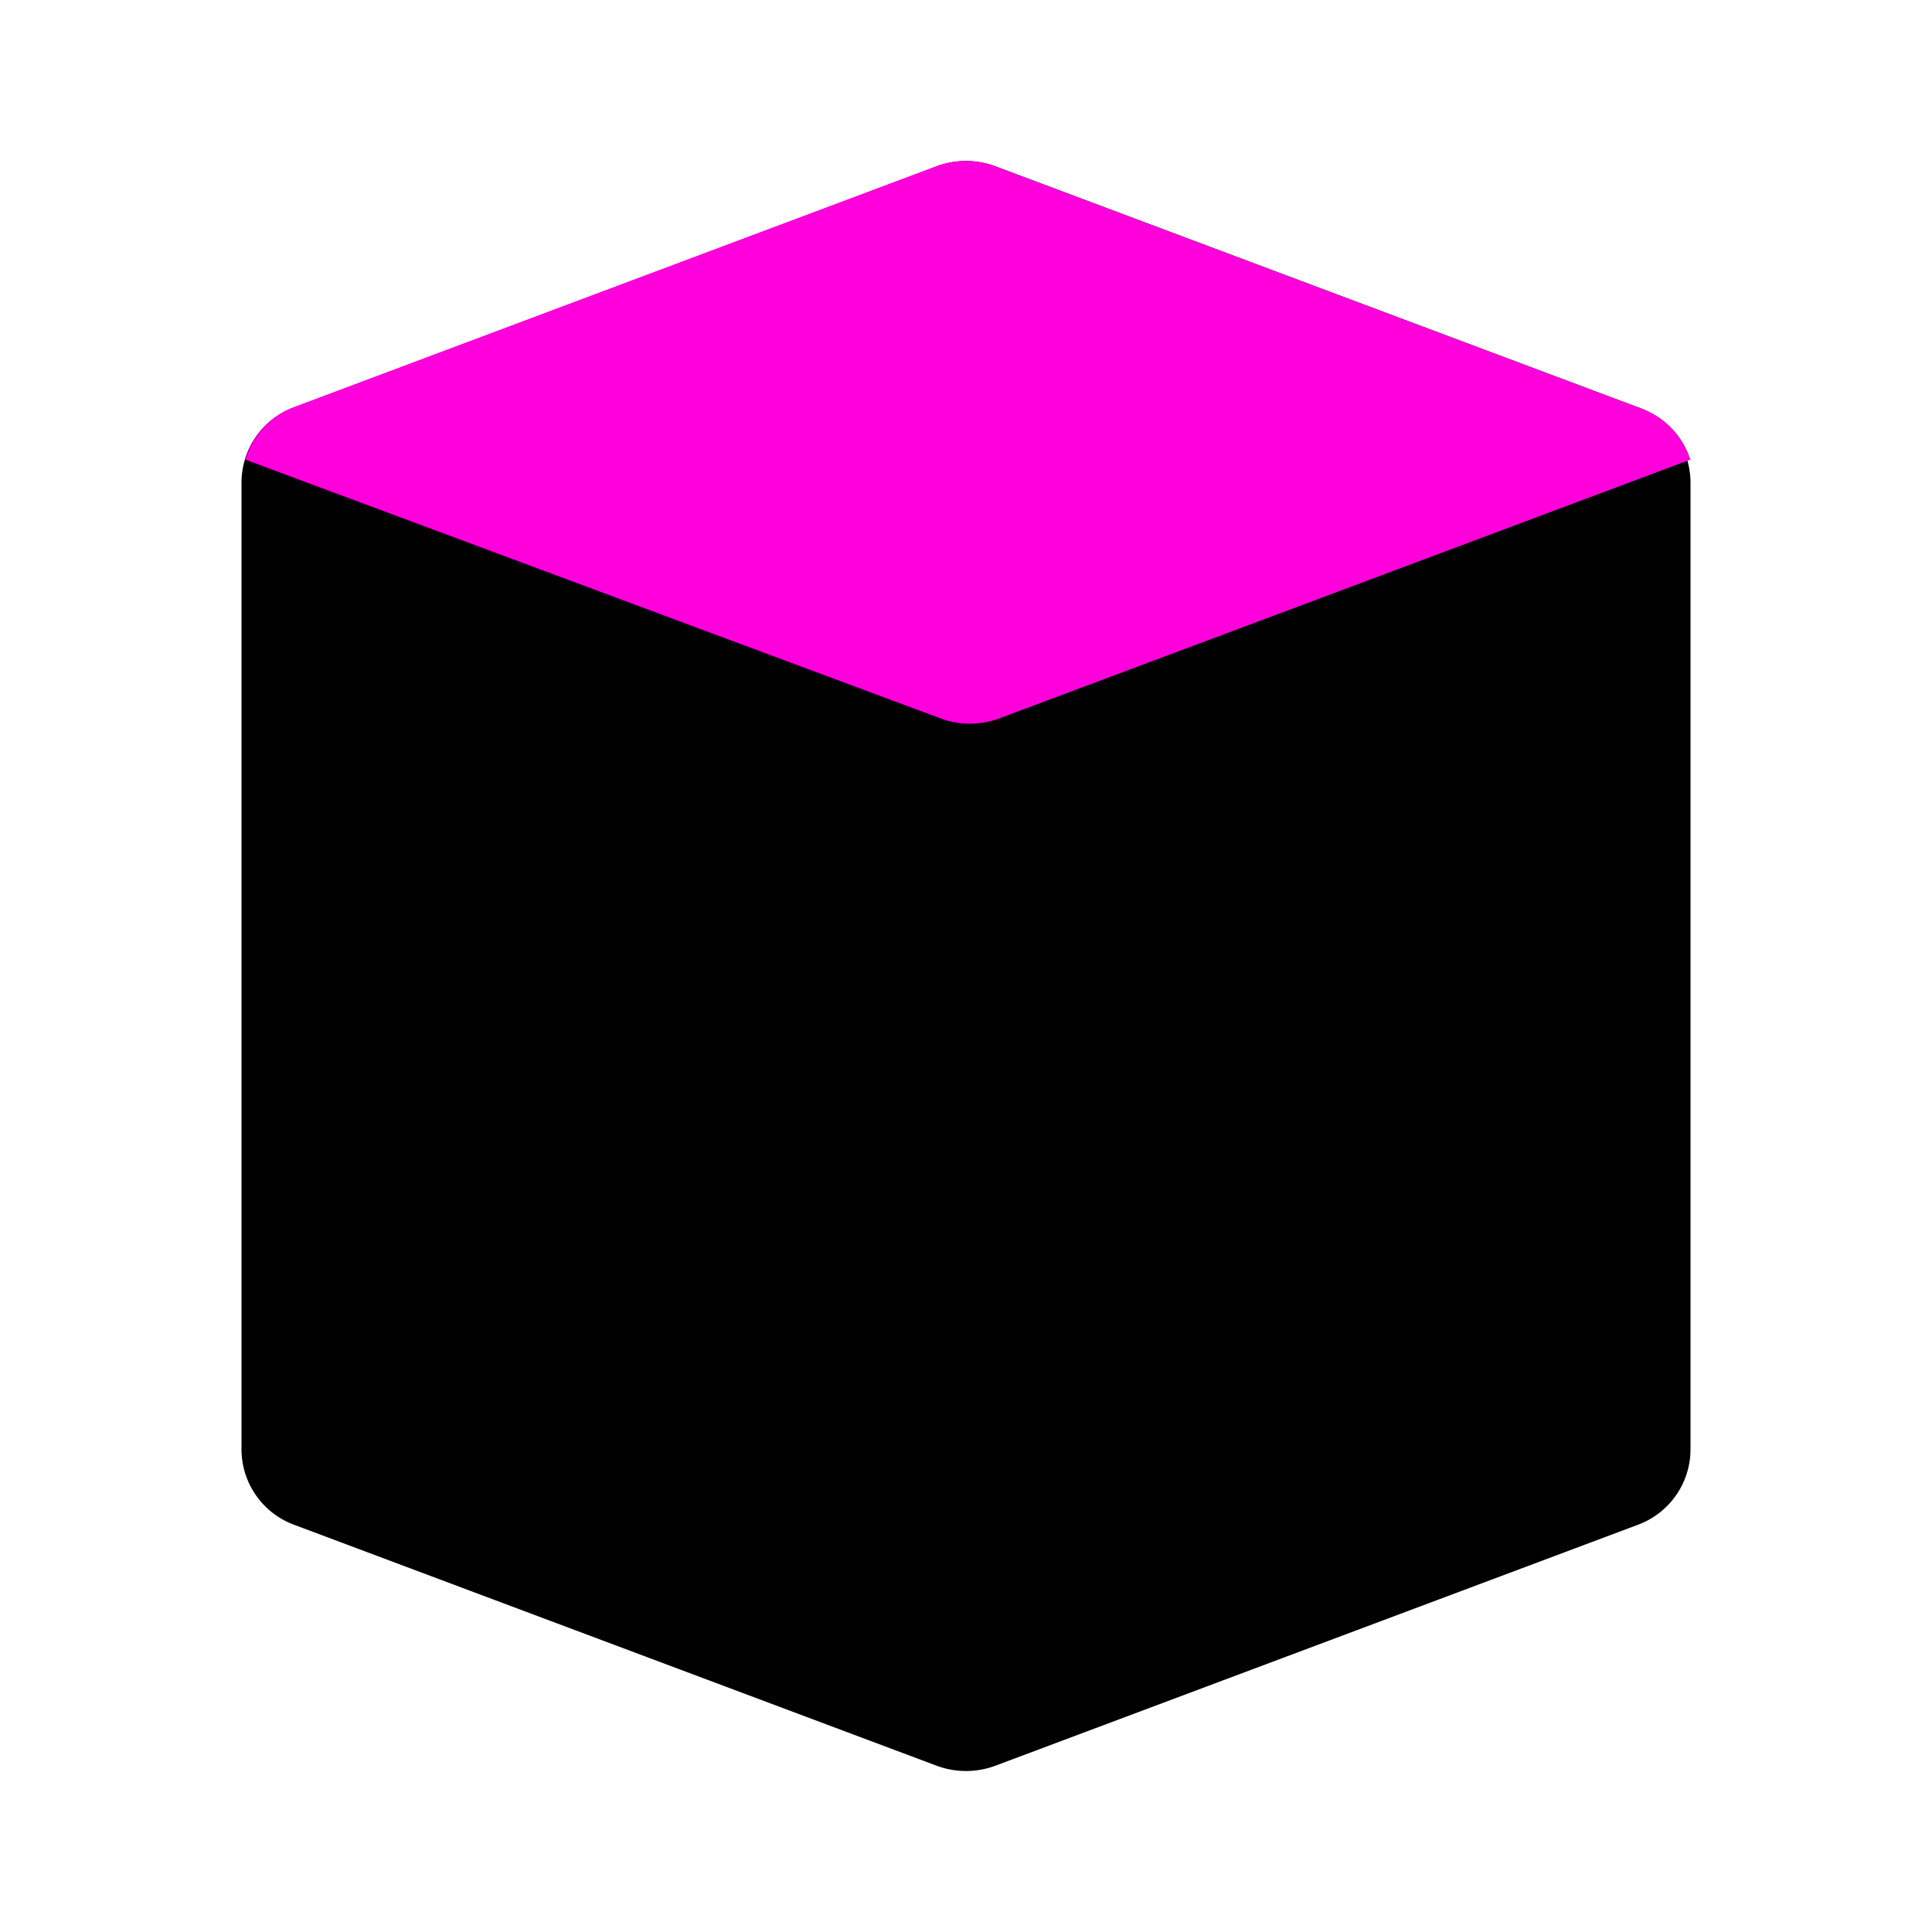 <!DOCTYPE svg PUBLIC "-//W3C//DTD SVG 1.1//EN" "http://www.w3.org/Graphics/SVG/1.1/DTD/svg11.dtd">
<!-- Uploaded to: SVG Repo, www.svgrepo.com, Transformed by: SVG Repo Mixer Tools -->
<svg fill="#000000" width="800px" height="800px" viewBox="0 0 24 24" id="cube" data-name="Flat Color" xmlns="http://www.w3.org/2000/svg" class="icon flat-color">
<g id="SVGRepo_bgCarrier" stroke-width="0"/>
<g id="SVGRepo_tracerCarrier" stroke-linecap="round" stroke-linejoin="round"/>
<g id="SVGRepo_iconCarrier">
<path id="primary" d="M20.35,5.06l-8-3a1.05,1.05,0,0,0-.7,0l-8,3A1,1,0,0,0,3,6V18a1,1,0,0,0,.65.94l8,3a1.05,1.05,0,0,0,.7,0l8-3A1,1,0,0,0,21,18V6A1,1,0,0,0,20.35,5.06Z" style="fill: #000000;"/>
<path id="secondary" d="M21,5.71h0l-8.6,3.22a1.05,1.05,0,0,1-.7,0L3.05,5.71a1,1,0,0,1,.6-.65l8-3a1.05,1.05,0,0,1,.7,0l8,3A1,1,0,0,1,21,5.71Z" style="fill: #ff00dd;"/>
</g>
</svg>